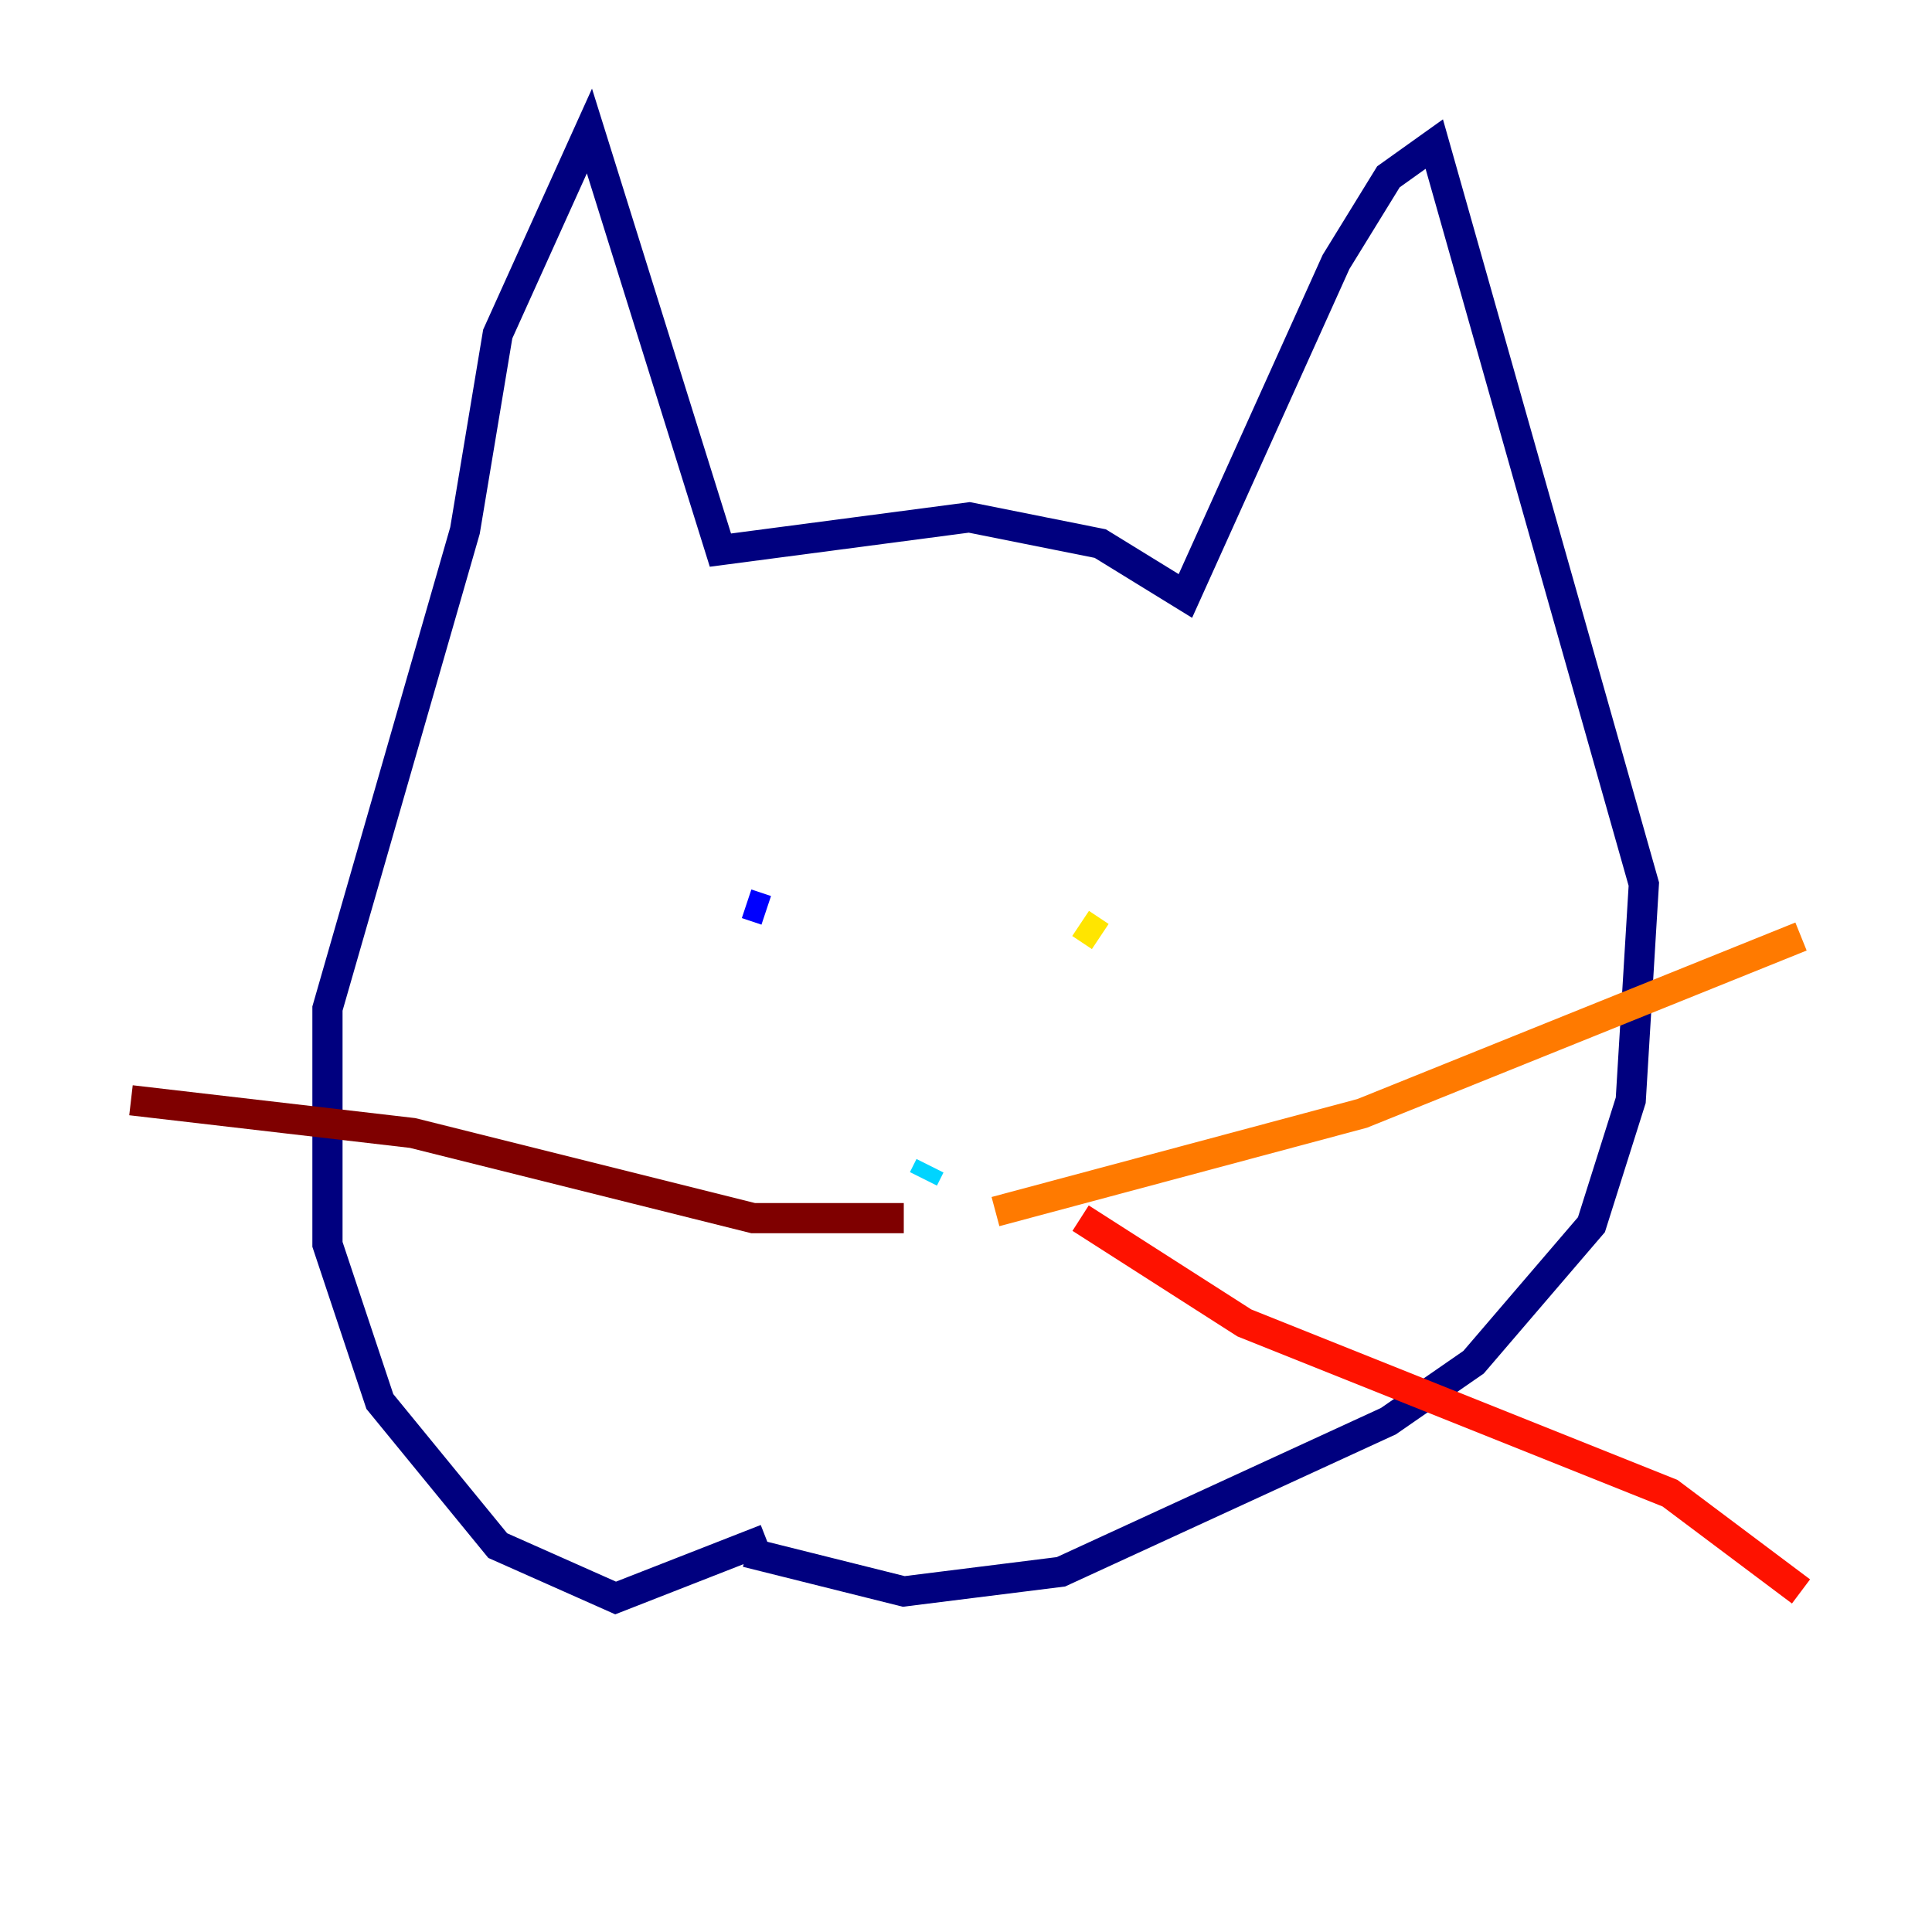 <?xml version="1.0" encoding="utf-8" ?>
<svg baseProfile="tiny" height="128" version="1.2" viewBox="0,0,128,128" width="128" xmlns="http://www.w3.org/2000/svg" xmlns:ev="http://www.w3.org/2001/xml-events" xmlns:xlink="http://www.w3.org/1999/xlink"><defs /><polyline fill="none" points="50.766,101.966 40.786,105.871 32.976,102.4 25.166,92.854 21.695,82.441 21.695,66.82 30.807,35.146 32.976,22.129 39.051,8.678 47.729,36.447 64.217,34.278 72.895,36.014 78.536,39.485 88.515,17.356 91.986,11.715 95.024,9.546 108.909,58.576 108.041,72.895 105.437,81.139 97.627,90.251 91.986,94.156 70.291,104.136 59.878,105.437 49.464,102.834" stroke="#00007f" stroke-width="2" /><polyline fill="none" points="49.464,59.878 50.766,60.312" stroke="#0000fe" stroke-width="2" /><polyline fill="none" points="76.366,58.142 76.366,58.142" stroke="#0060ff" stroke-width="2" /><polyline fill="none" points="61.18,78.102 61.614,77.234" stroke="#00d4ff" stroke-width="2" /><polyline fill="none" points="78.102,58.142 78.102,58.142" stroke="#4cffaa" stroke-width="2" /><polyline fill="none" points="73.763,60.312 73.763,60.312" stroke="#aaff4c" stroke-width="2" /><polyline fill="none" points="72.895,62.047 71.593,61.18" stroke="#ffe500" stroke-width="2" /><polyline fill="none" points="65.953,80.271 90.251,73.763 119.322,62.047" stroke="#ff7a00" stroke-width="2" /><polyline fill="none" points="71.593,80.705 82.441,87.647 110.644,98.929 119.322,105.437" stroke="#fe1200" stroke-width="2" /><polyline fill="none" points="59.878,80.705 49.898,80.705 27.336,75.064 8.678,72.895" stroke="#7f0000" stroke-width="2" /></svg>